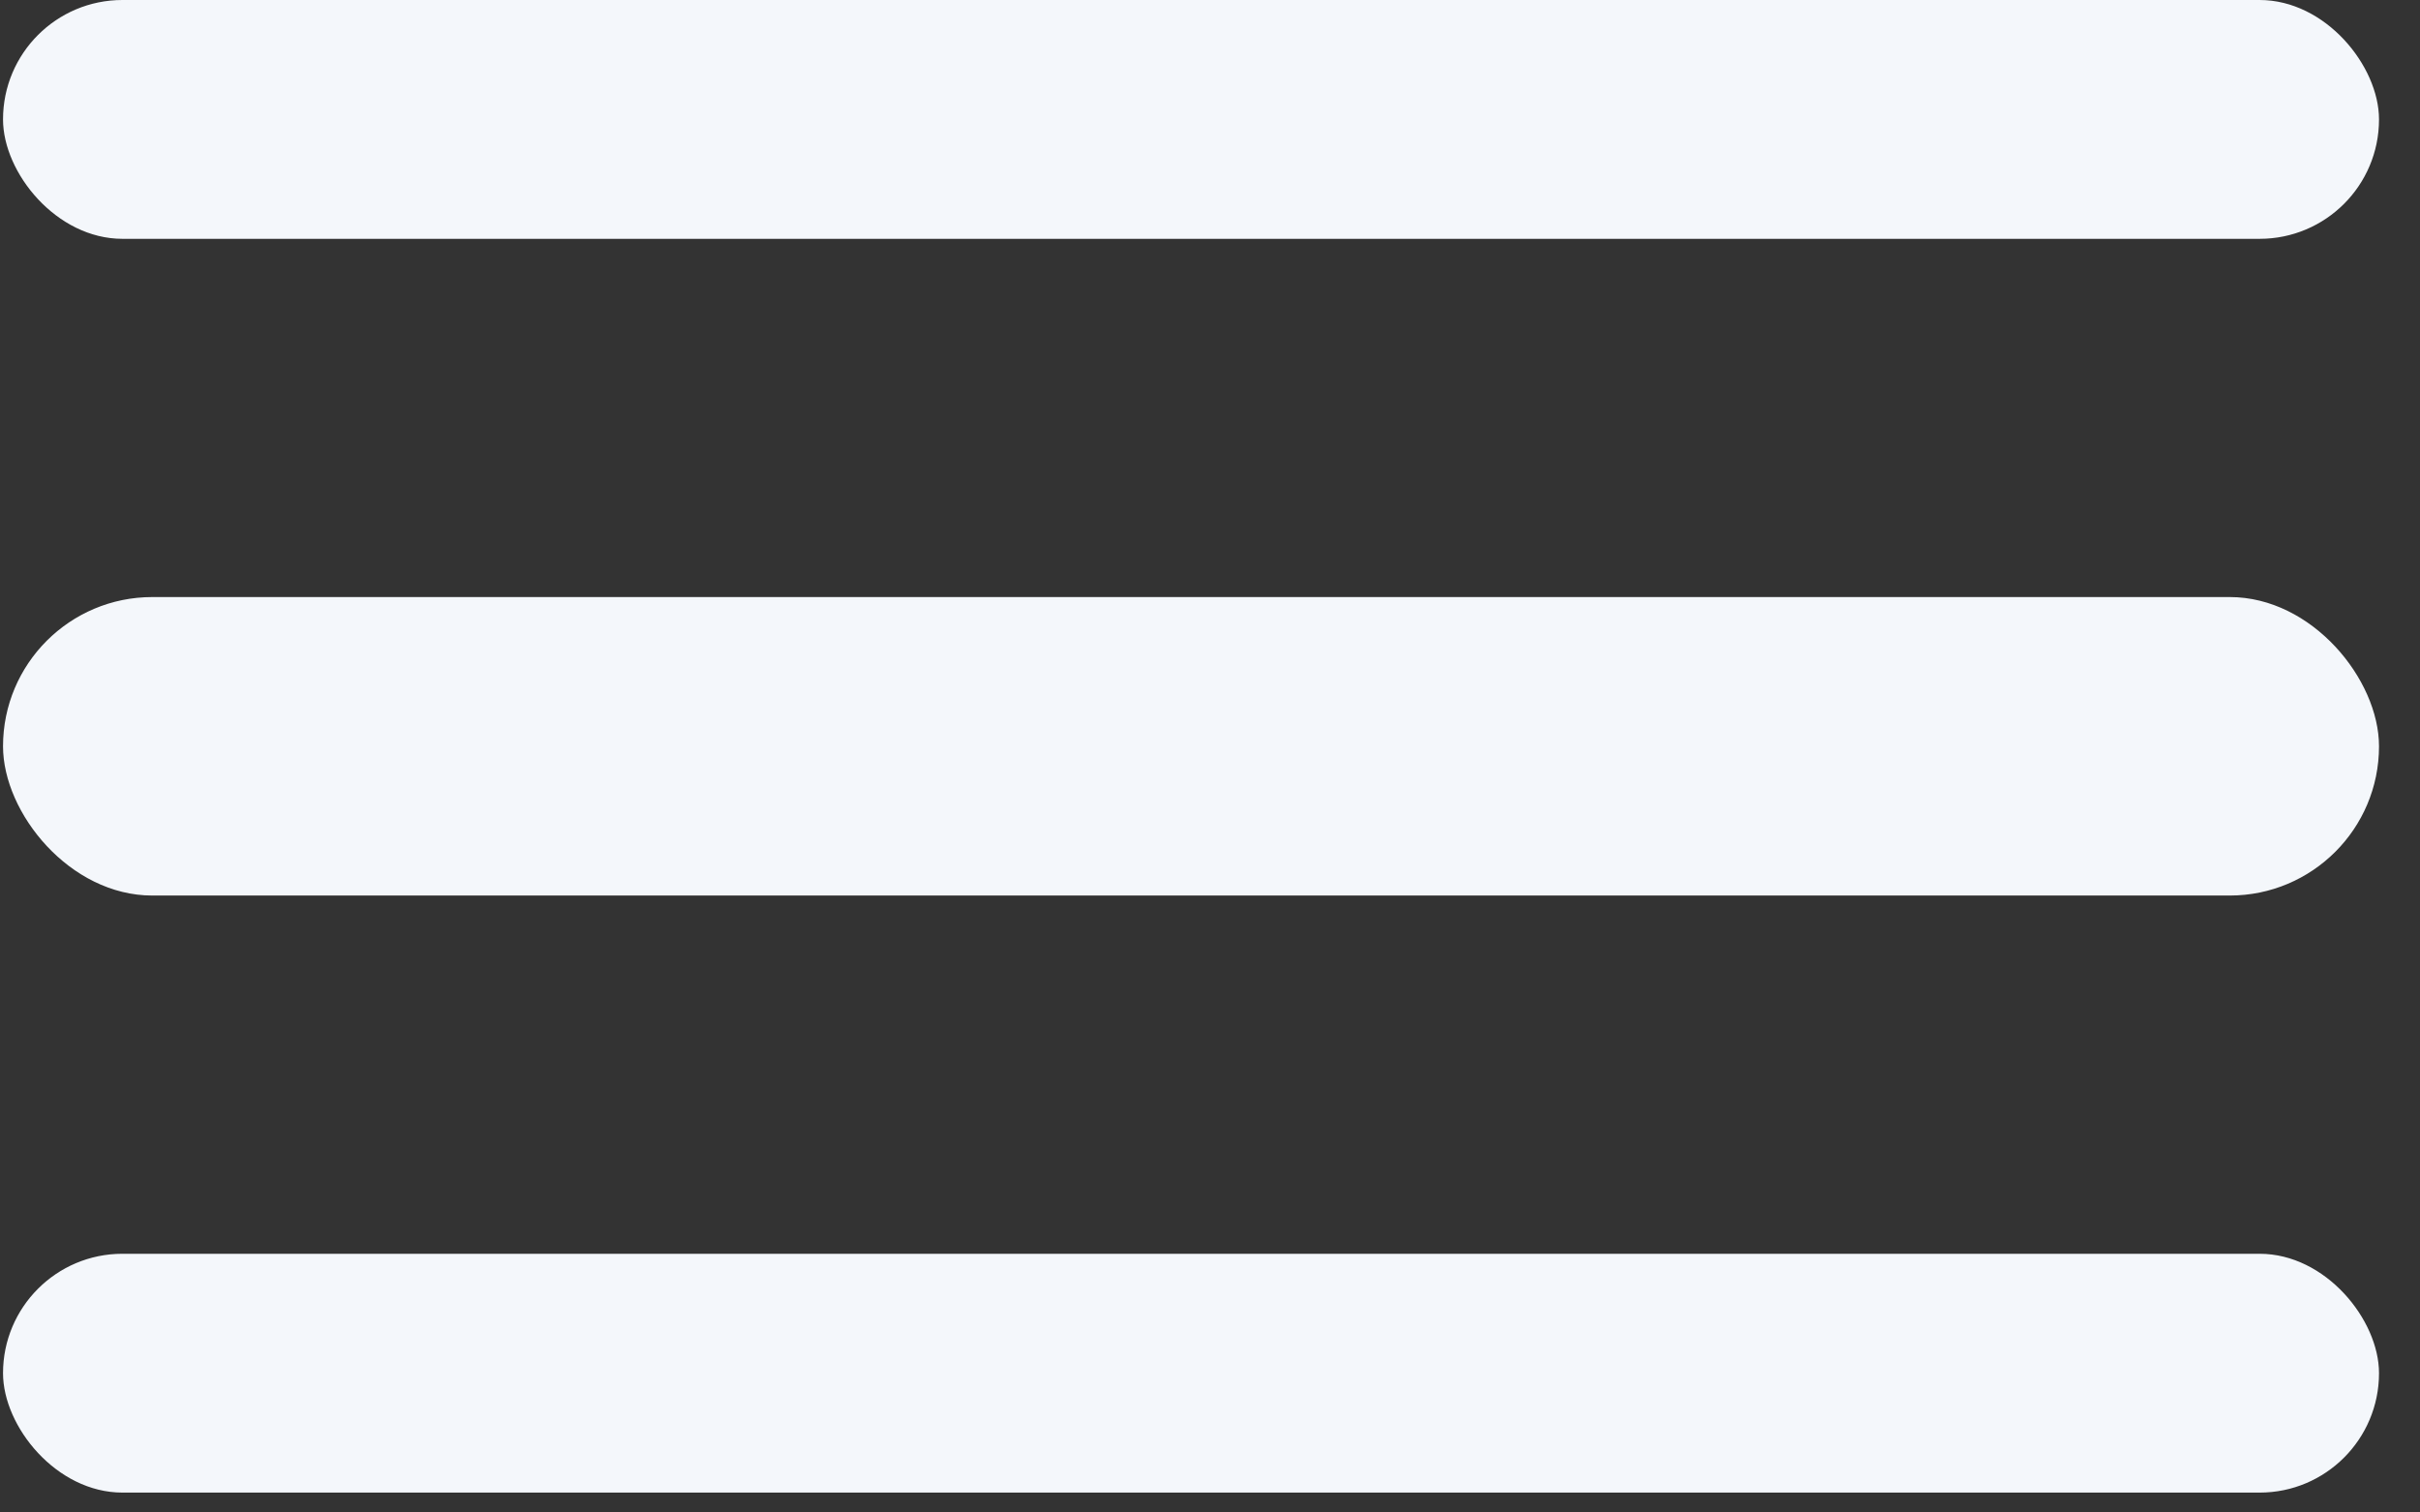 <svg width="32" height="20" viewBox="0 0 32 20" fill="none" xmlns="http://www.w3.org/2000/svg">
<rect x="0" y="0" width="32" height="20" fill="#333333" stroke="none"/>
<rect x="0.04" width="31.418" height="3.158" rx="1.579" fill="#F4F7FB"/>
<rect x="0.04" y="7.895" width="31.418" height="3.947" rx="1.974" fill="#F4F7FB"/>
<rect x="0.04" y="16.579" width="31.418" height="3.158" rx="1.579" fill="#F4F7FB"/>
</svg>
